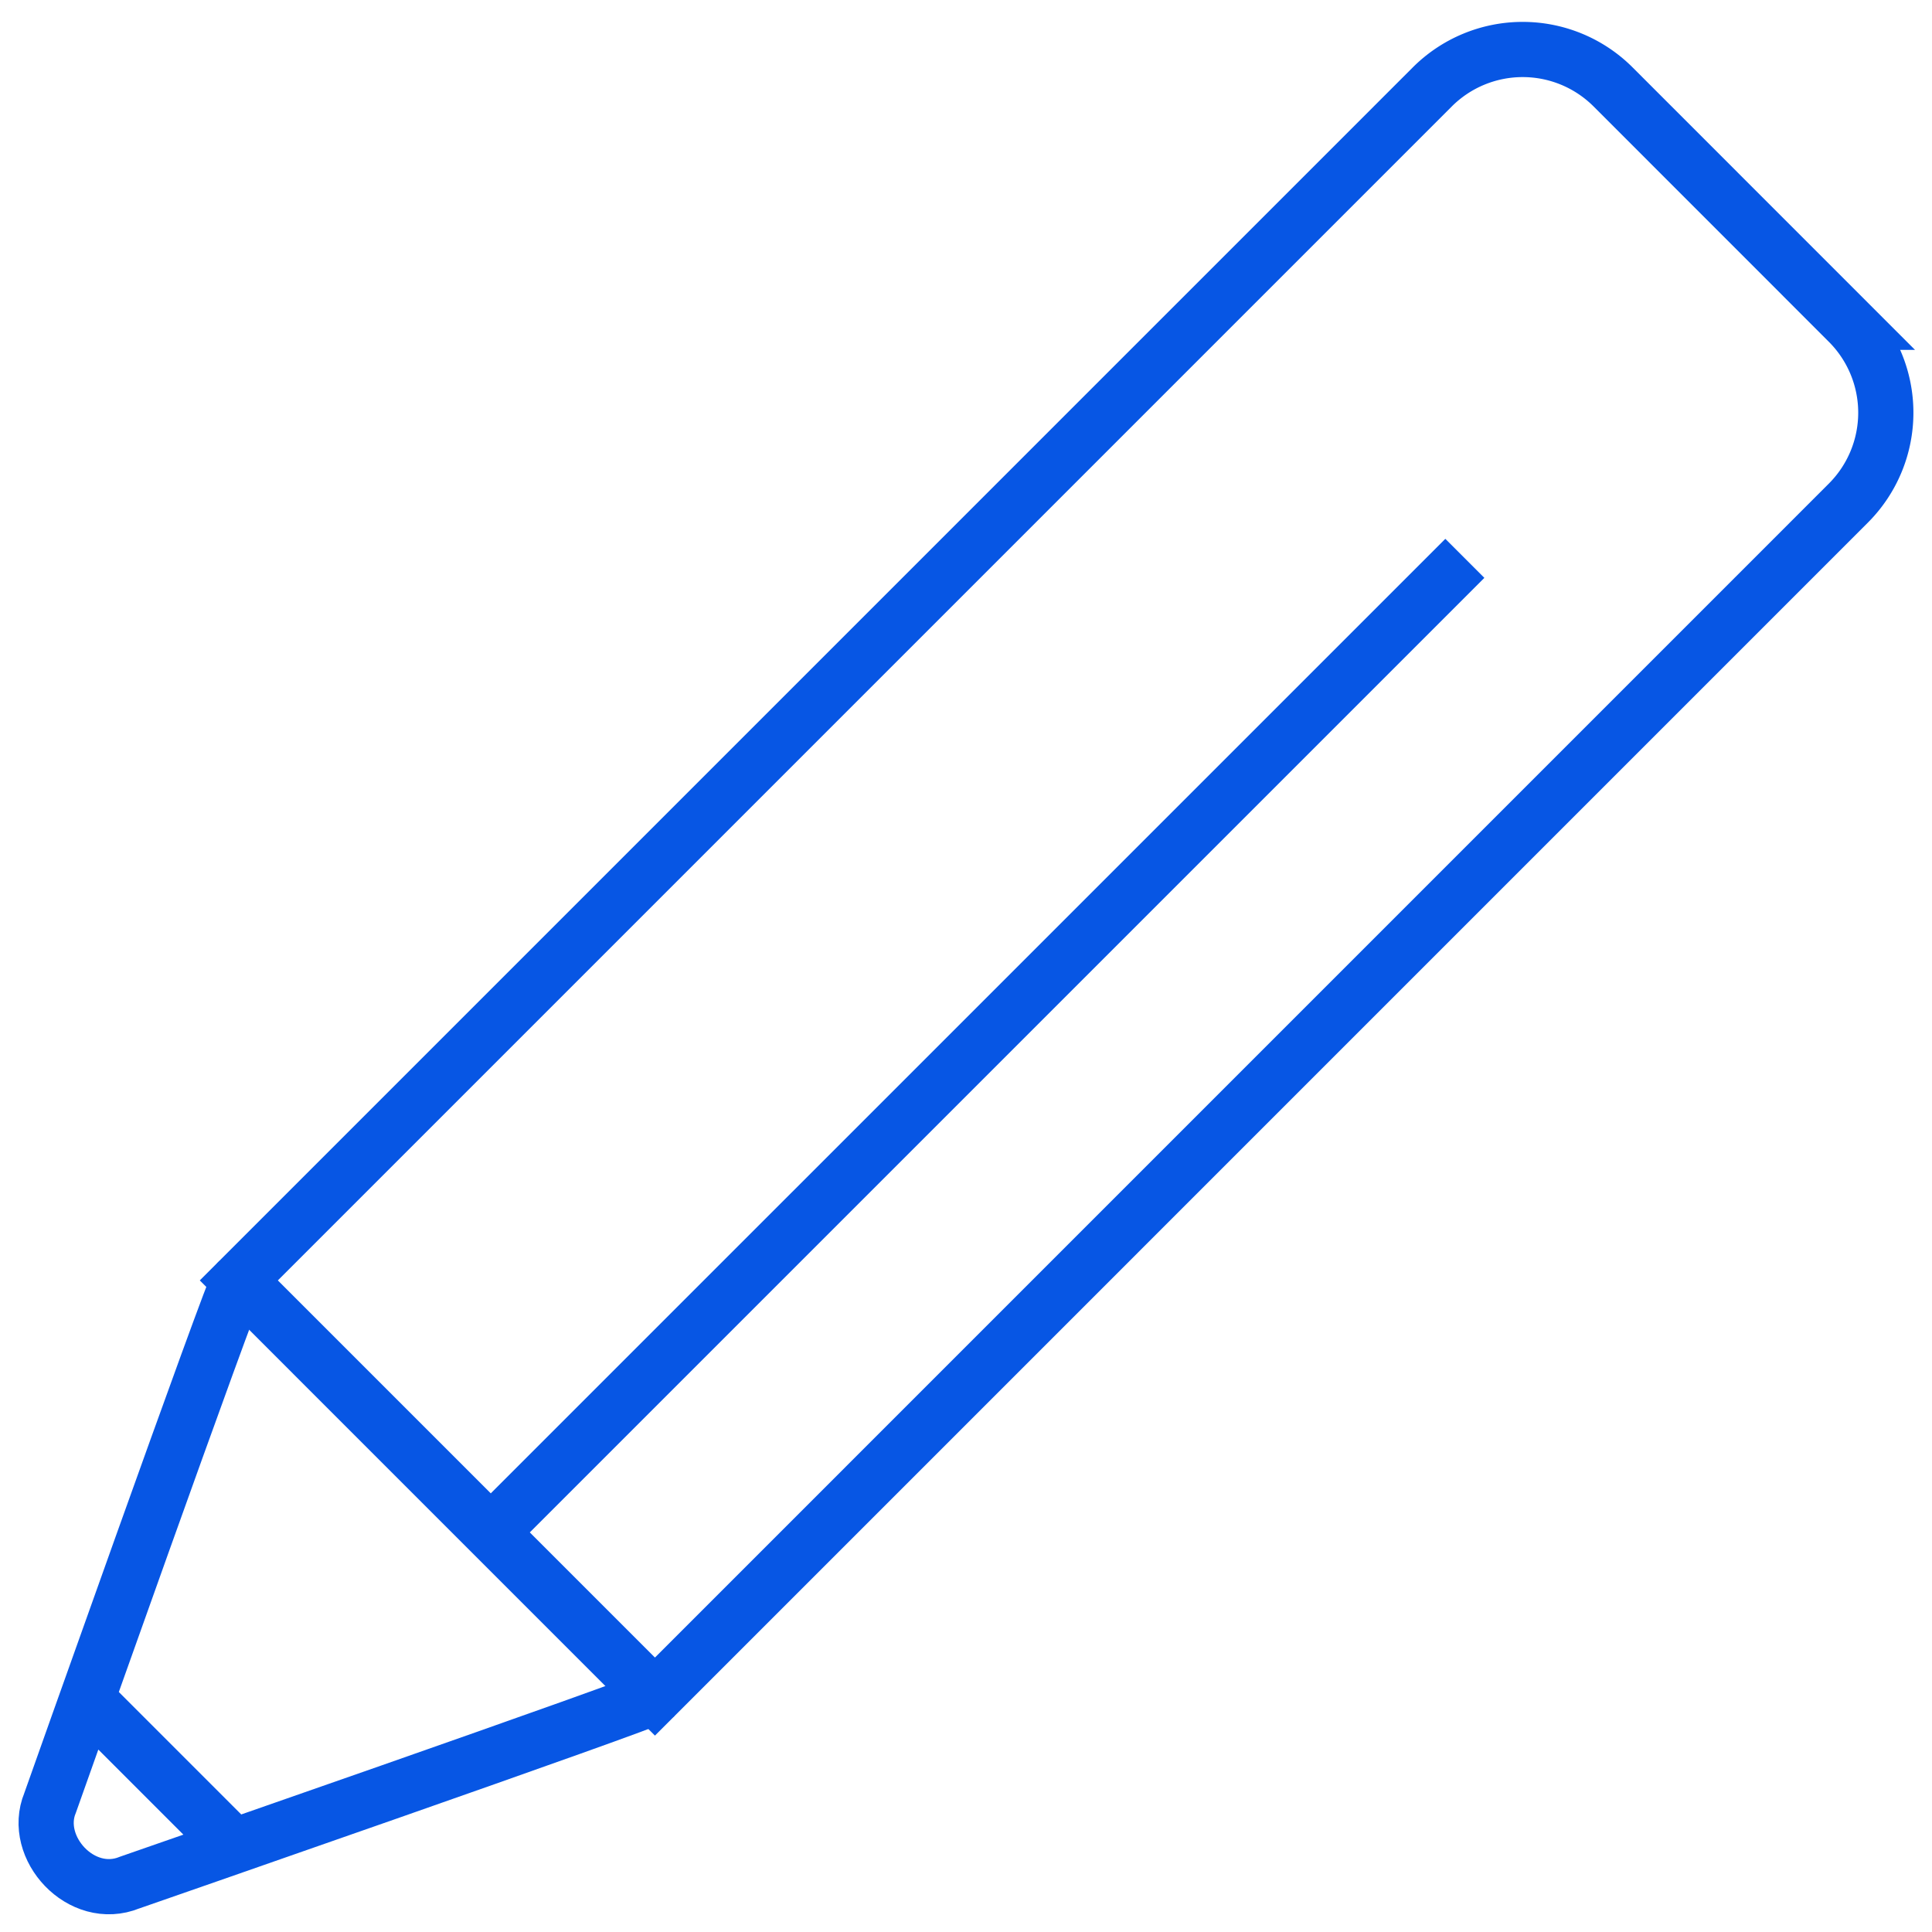 <svg xmlns="http://www.w3.org/2000/svg" width="70" height="70" viewBox="0 0 70 70">
    <g fill="none" fill-rule="evenodd">
        <path d="M-15-15H85V85H-15z"/>
        <path d="M0 0h70v70H0z"/>
        <g stroke="#0756e4" stroke-width="2">
            <path d="M8.653 46.392c-.198.198-6.838 18.93-6.838 18.93-.671 1.622 1.136 3.601 2.885 2.886 0 0 18.832-6.54 19.03-6.738M3.163 61.576l5.303 5.304"/>
            <path d="M66.971 11.677L58.446 3.15a4.633 4.633 0 0 0-6.552 0L8.653 46.392 23.73 61.47 66.97 18.228a4.633 4.633 0 0 0 0-6.551zM17.782 55.521L53.074 20.23"/>
        </g>
    </g>
</svg>
